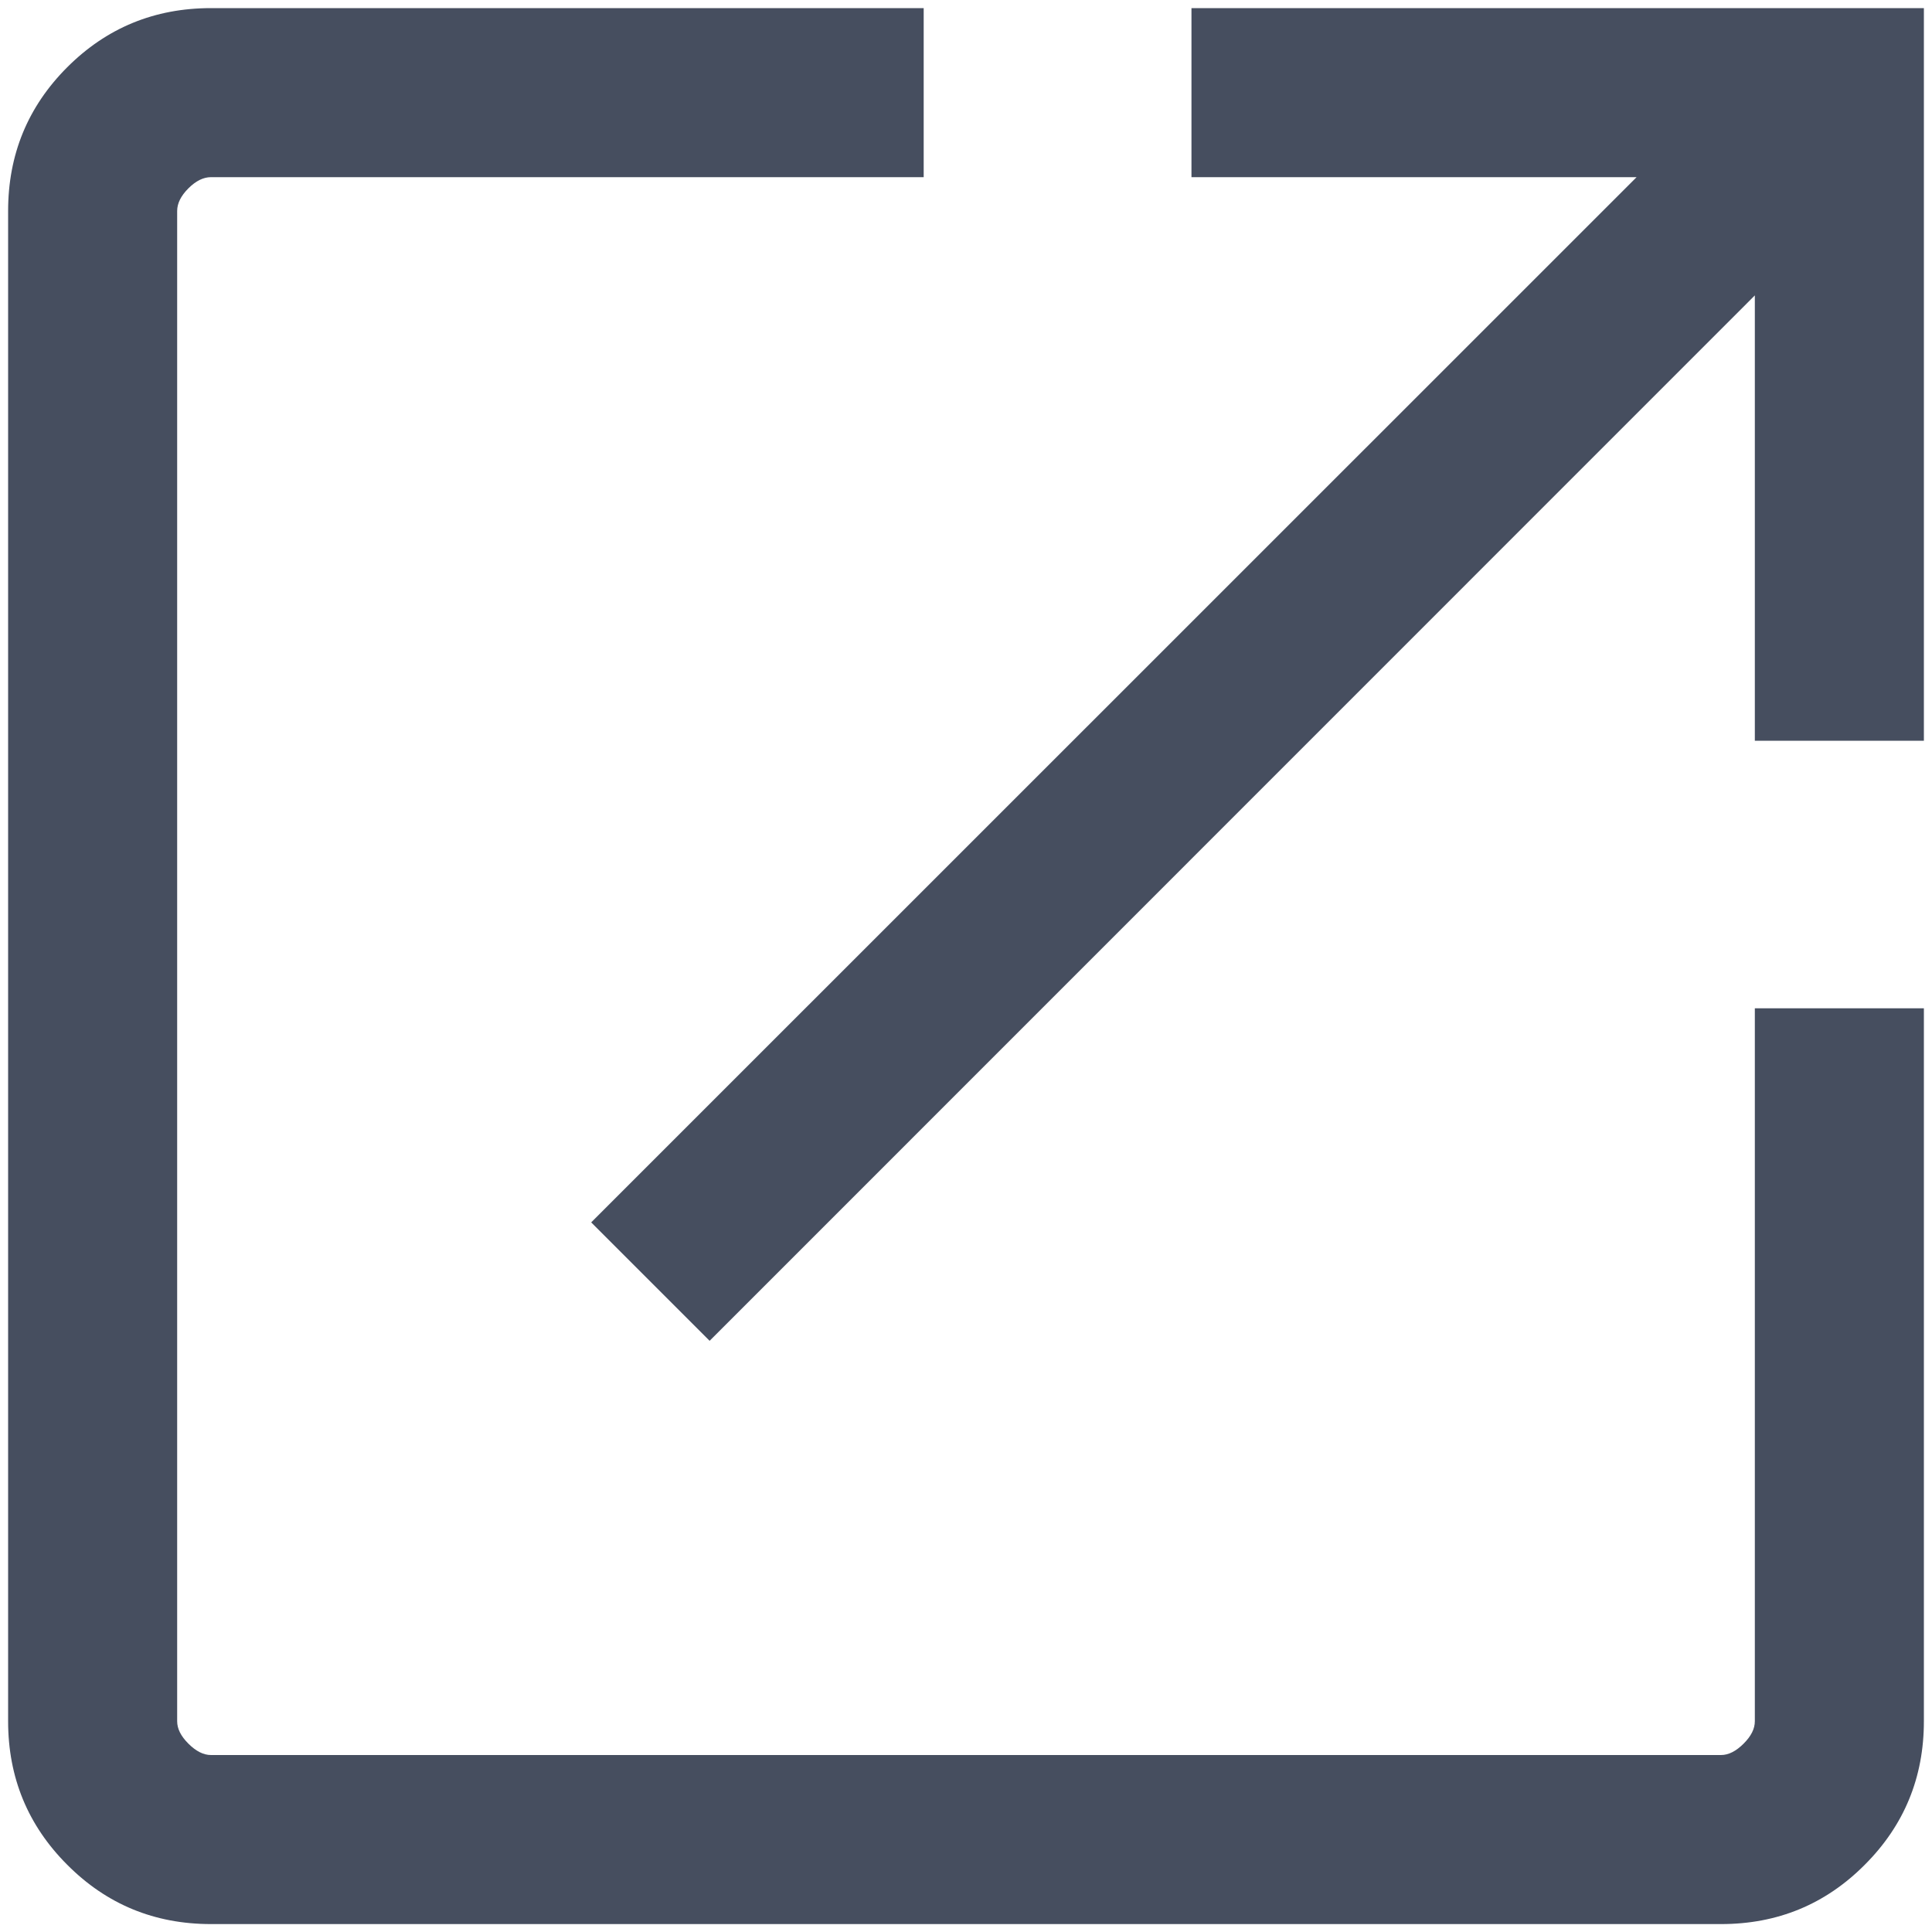 <svg width="10" height="10" viewBox="0 0 10 10" fill="none" xmlns="http://www.w3.org/2000/svg">
<path d="M1.092 9.959C0.8 9.959 0.552 9.857 0.348 9.652C0.144 9.448 0.042 9.2 0.042 8.909V1.092C0.042 0.8 0.144 0.552 0.348 0.348C0.552 0.144 0.8 0.042 1.092 0.042H4.781V0.917H1.092C1.053 0.917 1.014 0.936 0.975 0.975C0.936 1.014 0.917 1.053 0.917 1.092V8.909C0.917 8.948 0.936 8.986 0.975 9.025C1.014 9.064 1.053 9.084 1.092 9.084H8.908C8.947 9.084 8.986 9.064 9.025 9.025C9.064 8.986 9.083 8.948 9.083 8.909V5.219H9.958V8.909C9.958 9.2 9.856 9.448 9.652 9.652C9.448 9.857 9.2 9.959 8.908 9.959H1.092ZM3.673 6.94L3.06 6.327L8.471 0.917H6.167V0.042H9.958V3.834H9.083V1.529L3.673 6.94Z" fill="#464E5F"/>
</svg>
